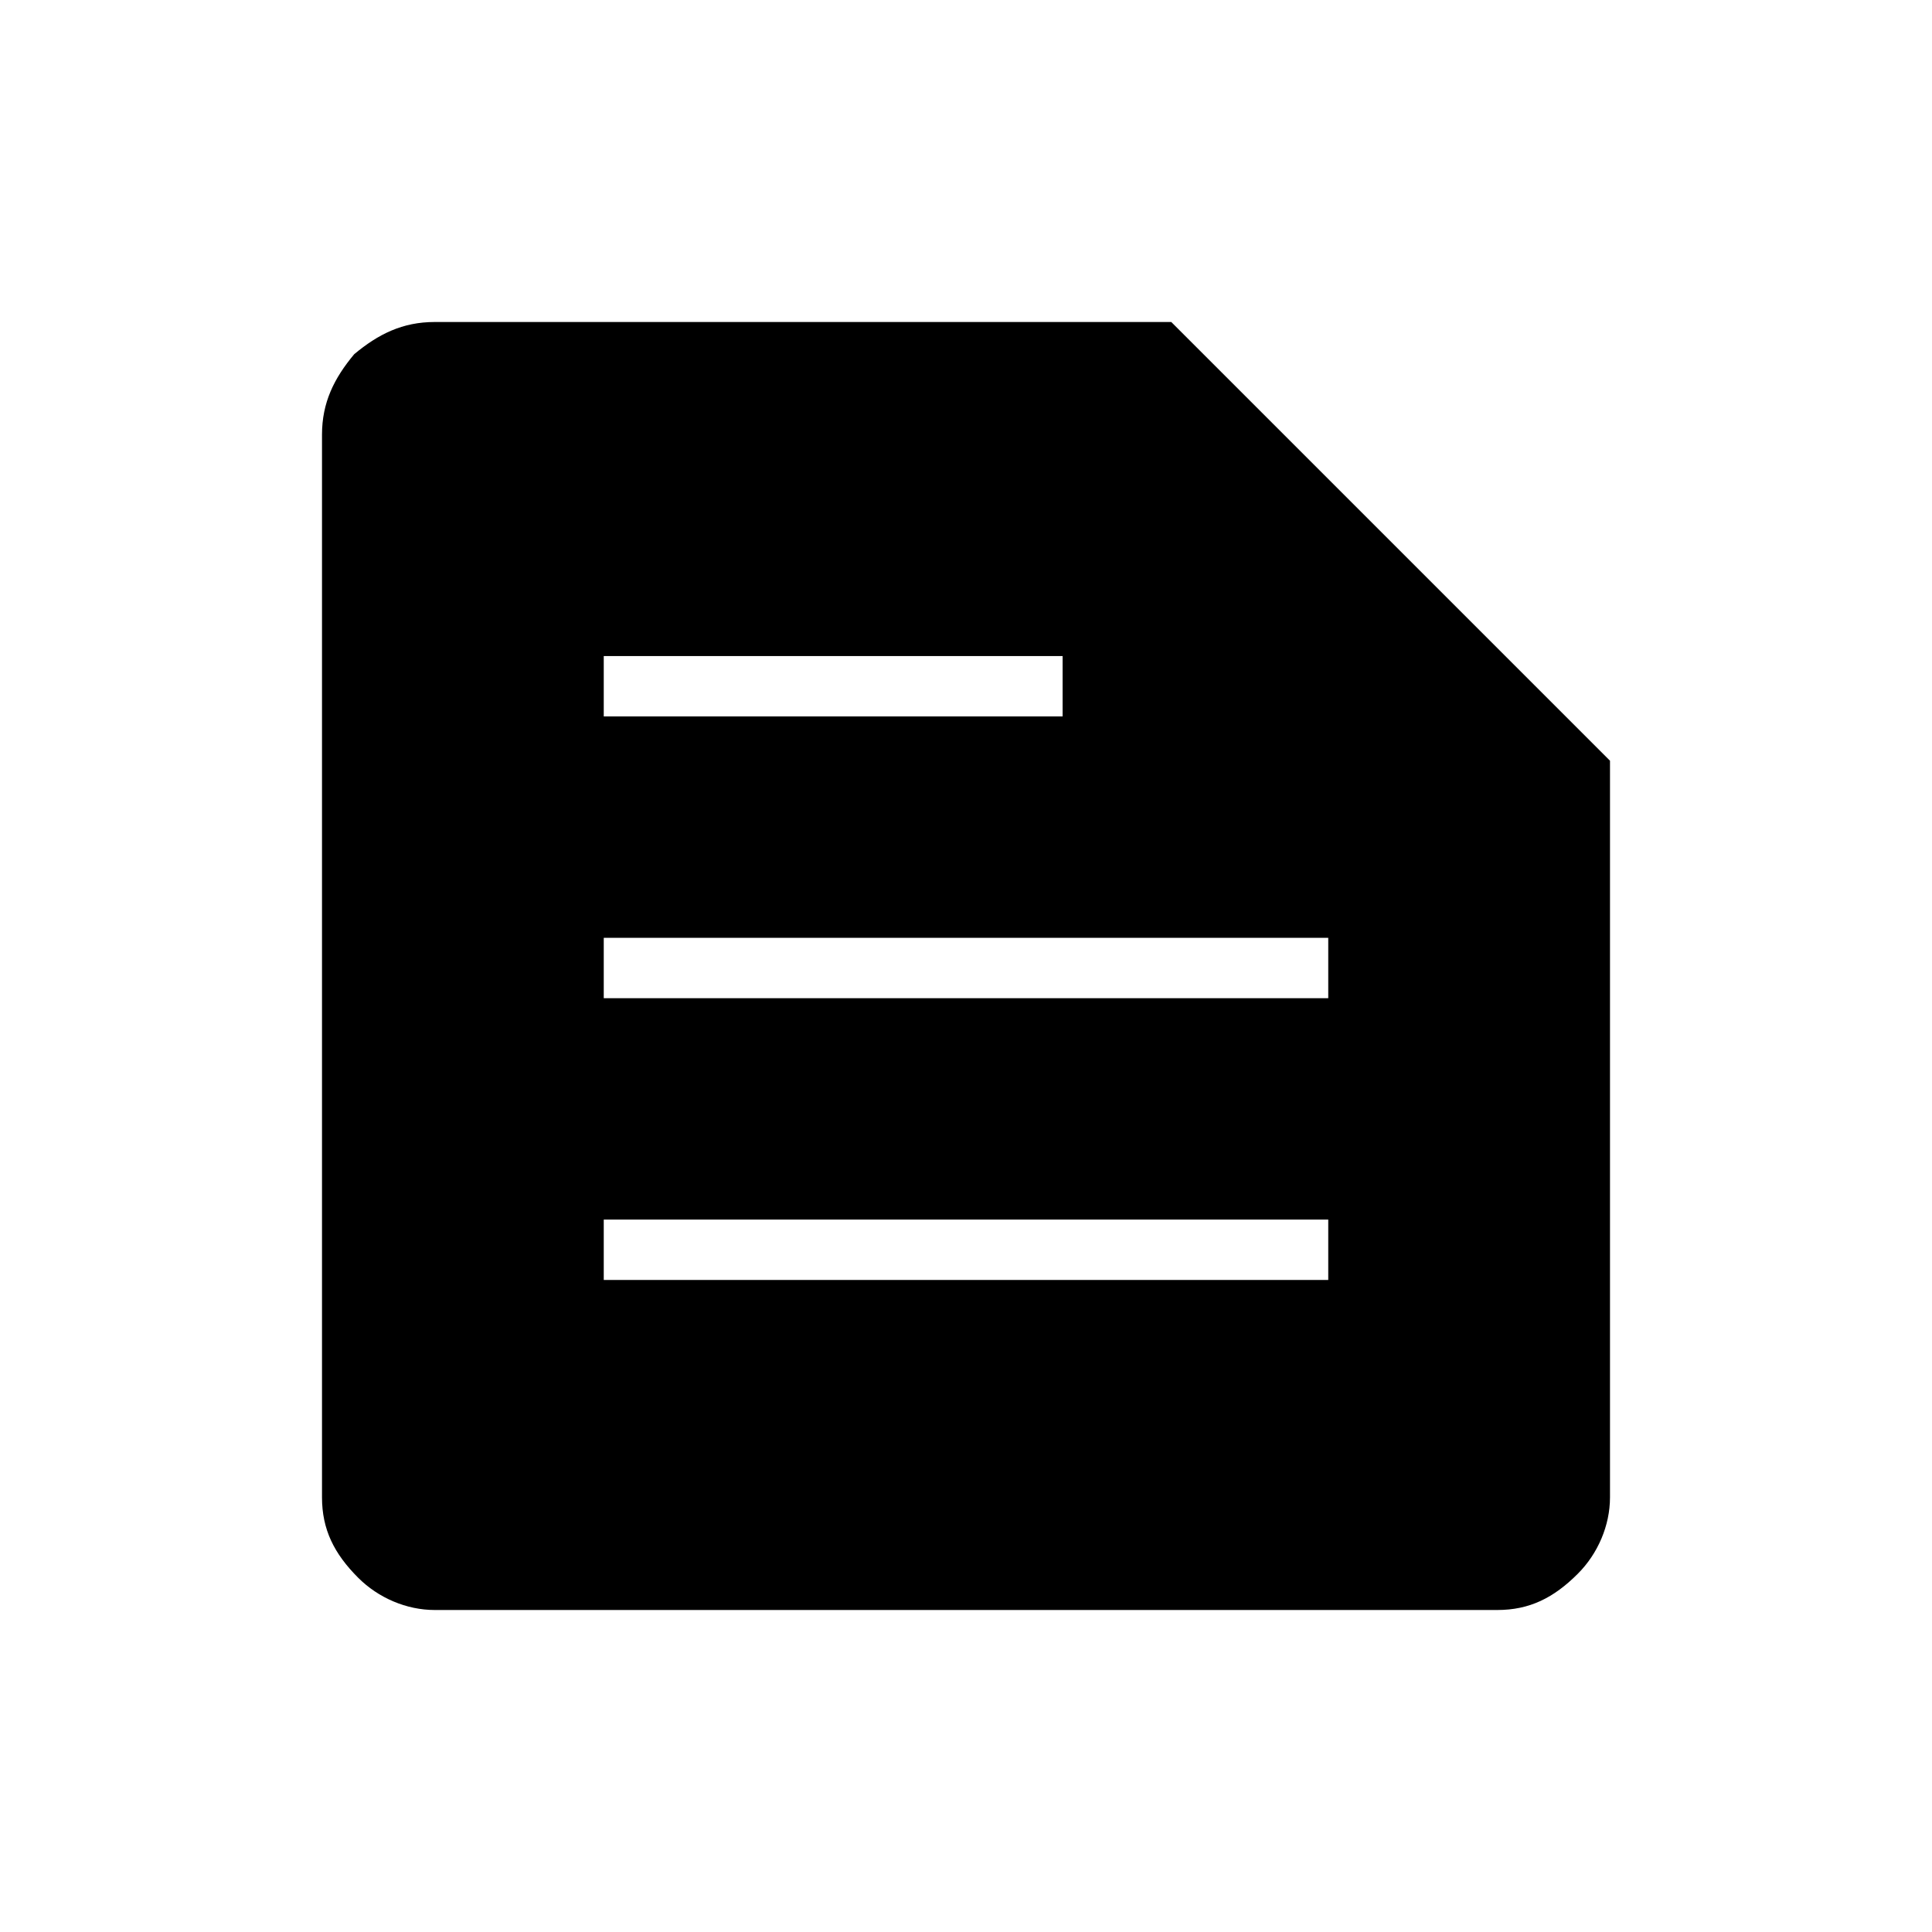 <?xml version="1.0" encoding="utf-8"?>
<!-- Generator: Adobe Illustrator 26.3.1, SVG Export Plug-In . SVG Version: 6.00 Build 0)  -->
<svg version="1.1" id="Слой_1" xmlns="http://www.w3.org/2000/svg" xmlns:xlink="http://www.w3.org/1999/xlink" x="0px" y="0px"
	 viewBox="0 0 48 48" style="enable-background:new 0 0 48 48;" xml:space="preserve">
<path d="M10.8,40c-0.7,0-1.4-0.3-1.9-0.8C8.3,38.6,8,38,8,37.2V10.8c0-0.8,0.3-1.4,0.8-2C9.4,8.3,10,8,10.8,8h18.3L40,18.9v18.3
	c0,0.7-0.3,1.4-0.8,1.9c-0.6,0.6-1.2,0.9-2,0.9H10.8z M15,31.8h18v-1.5H15C15,30.2,15,31.8,15,31.8z M15,24.8h18v-1.5H15
	C15,23.2,15,24.8,15,24.8z M15,17.8h11.4v-1.5H15C15,16.2,15,17.8,15,17.8z"/>
</svg>
